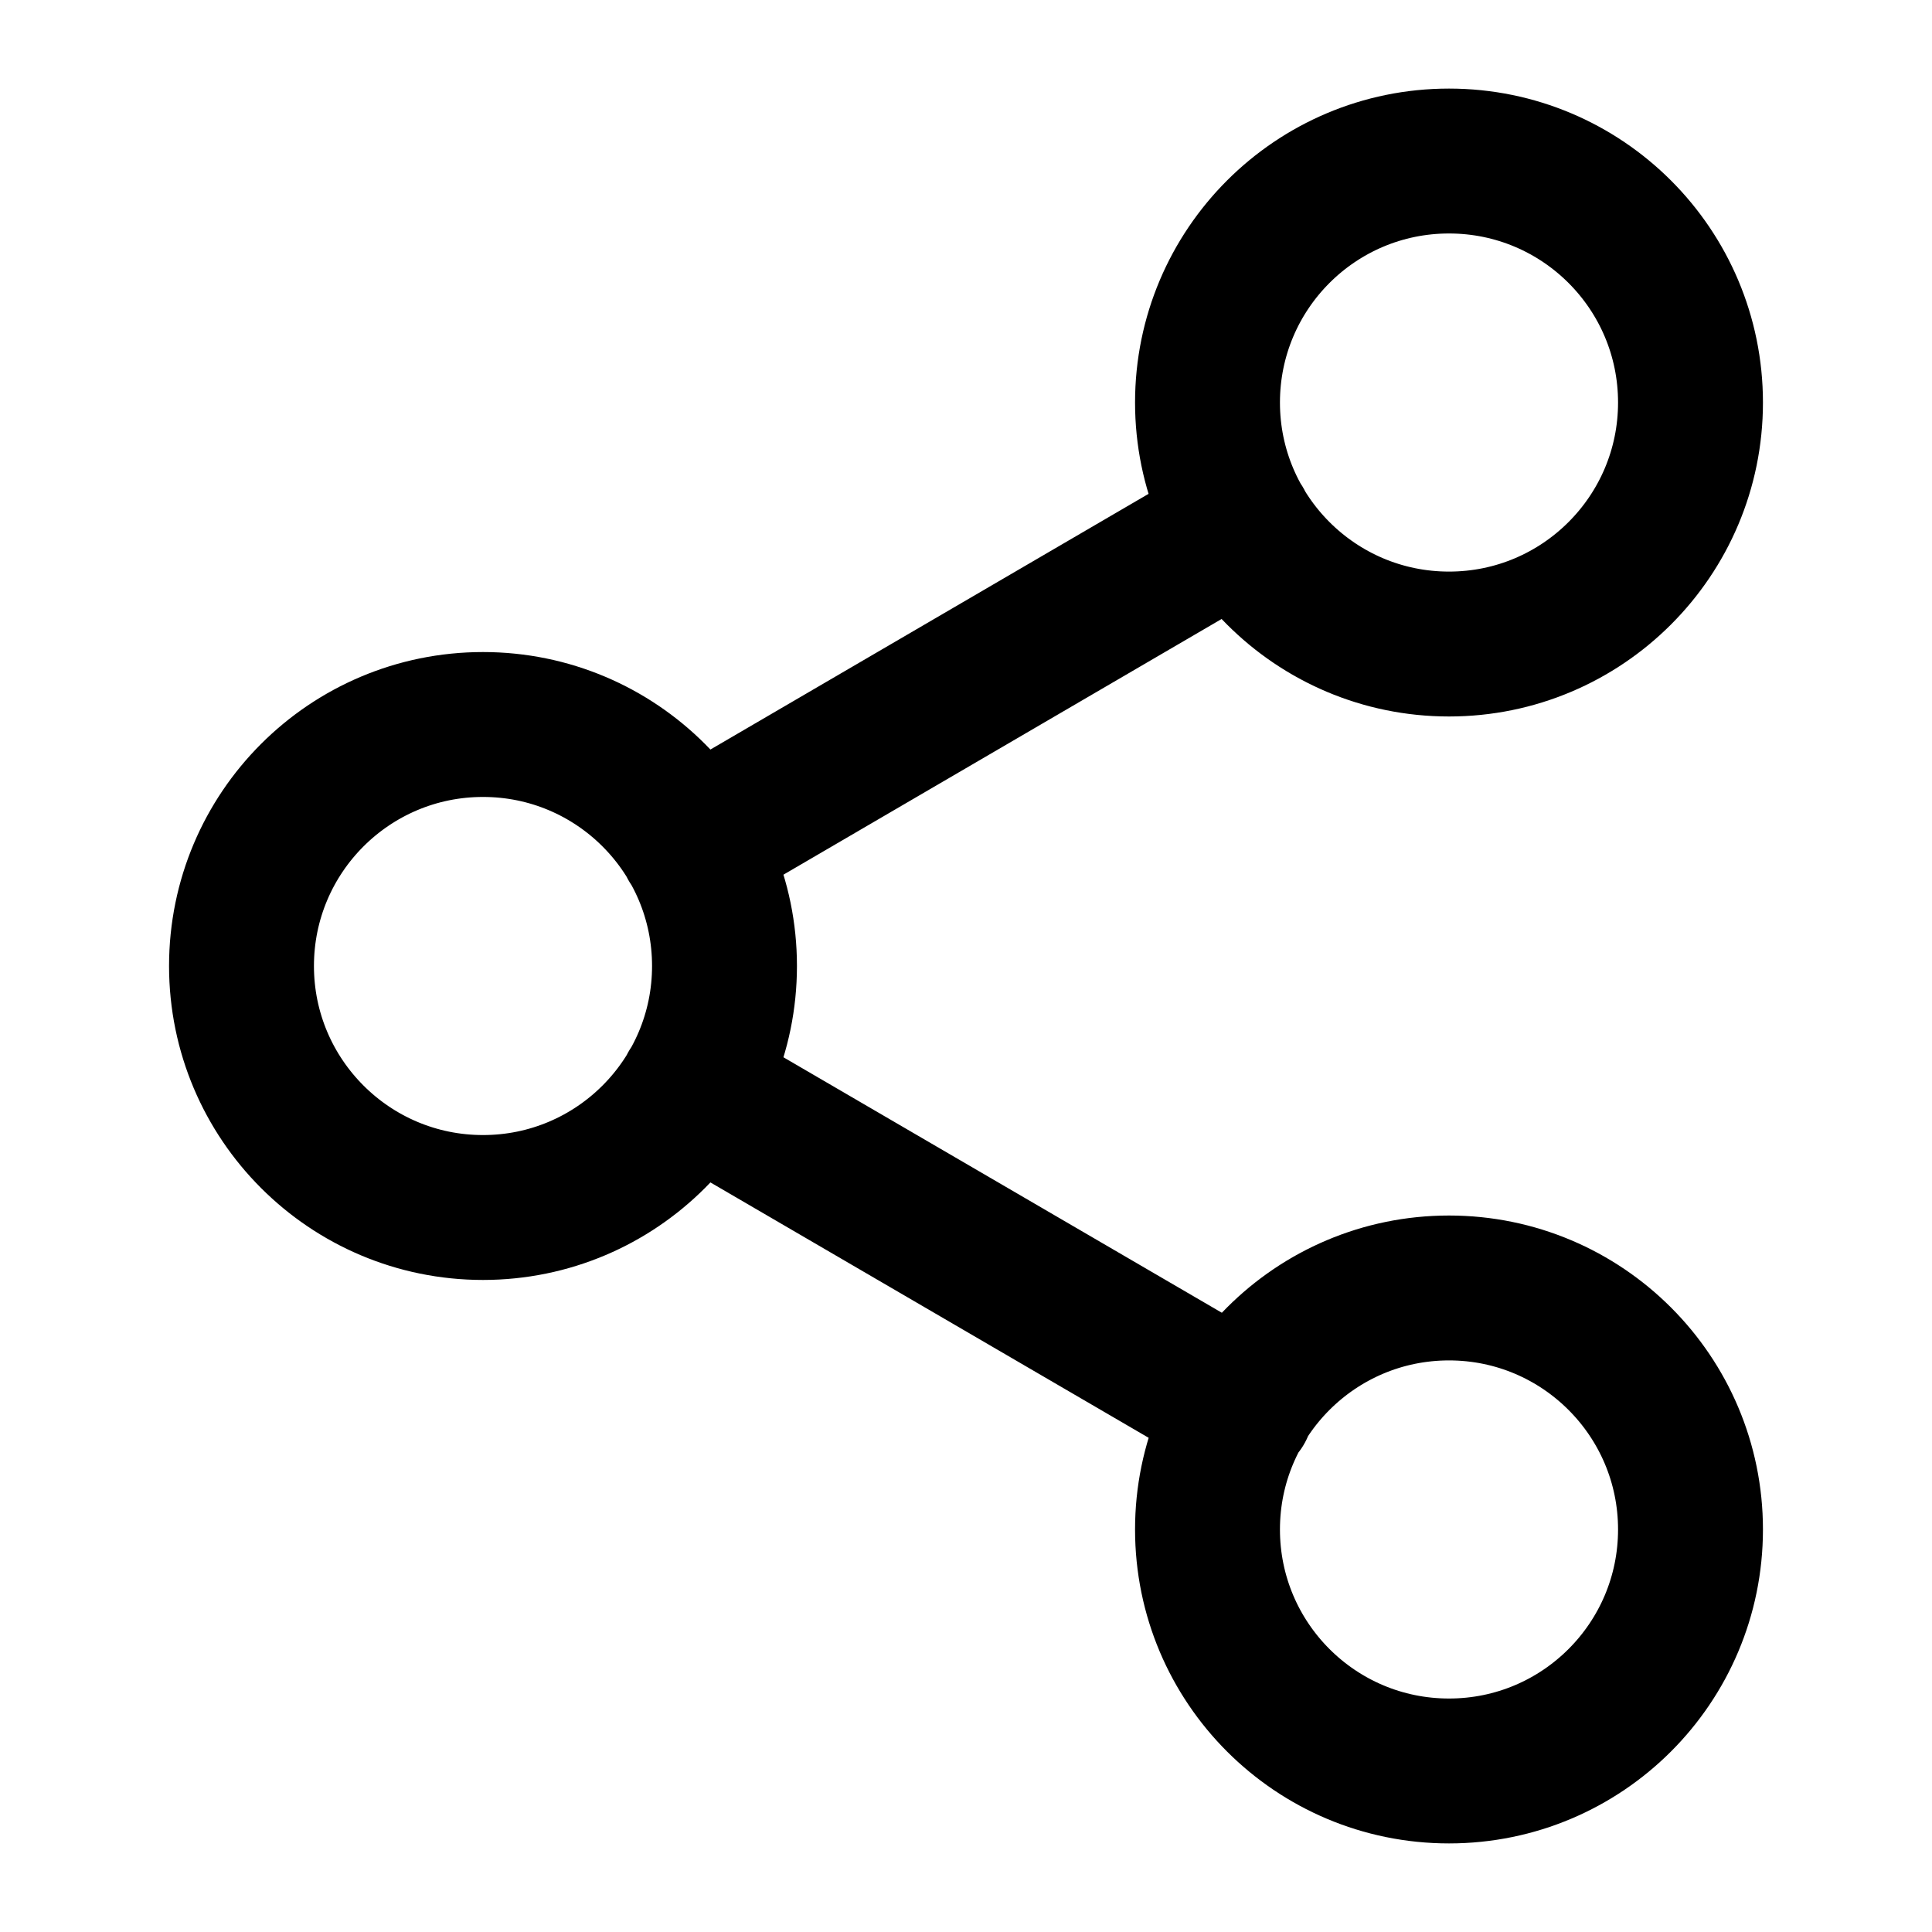 <svg width="20" height="20" viewBox="0 0 20 20" fill="none" xmlns="http://www.w3.org/2000/svg">
<path d="M7.158 11.258L12.85 14.575M12.842 5.425L7.158 8.742M17.5 4.167C17.5 5.547 16.381 6.667 15 6.667C13.619 6.667 12.5 5.547 12.5 4.167C12.5 2.786 13.619 1.667 15 1.667C16.381 1.667 17.5 2.786 17.5 4.167ZM7.5 10C7.5 11.38 6.381 12.5 5 12.5C3.619 12.5 2.5 11.38 2.5 10C2.5 8.619 3.619 7.5 5 7.5C6.381 7.5 7.5 8.619 7.5 10ZM17.5 15.833C17.5 17.214 16.381 18.333 15 18.333C13.619 18.333 12.5 17.214 12.5 15.833C12.5 14.453 13.619 13.333 15 13.333C16.381 13.333 17.5 14.453 17.5 15.833Z" stroke="currentColor" stroke-width="1.5" stroke-linecap="round" stroke-linejoin="round"/>
</svg>
